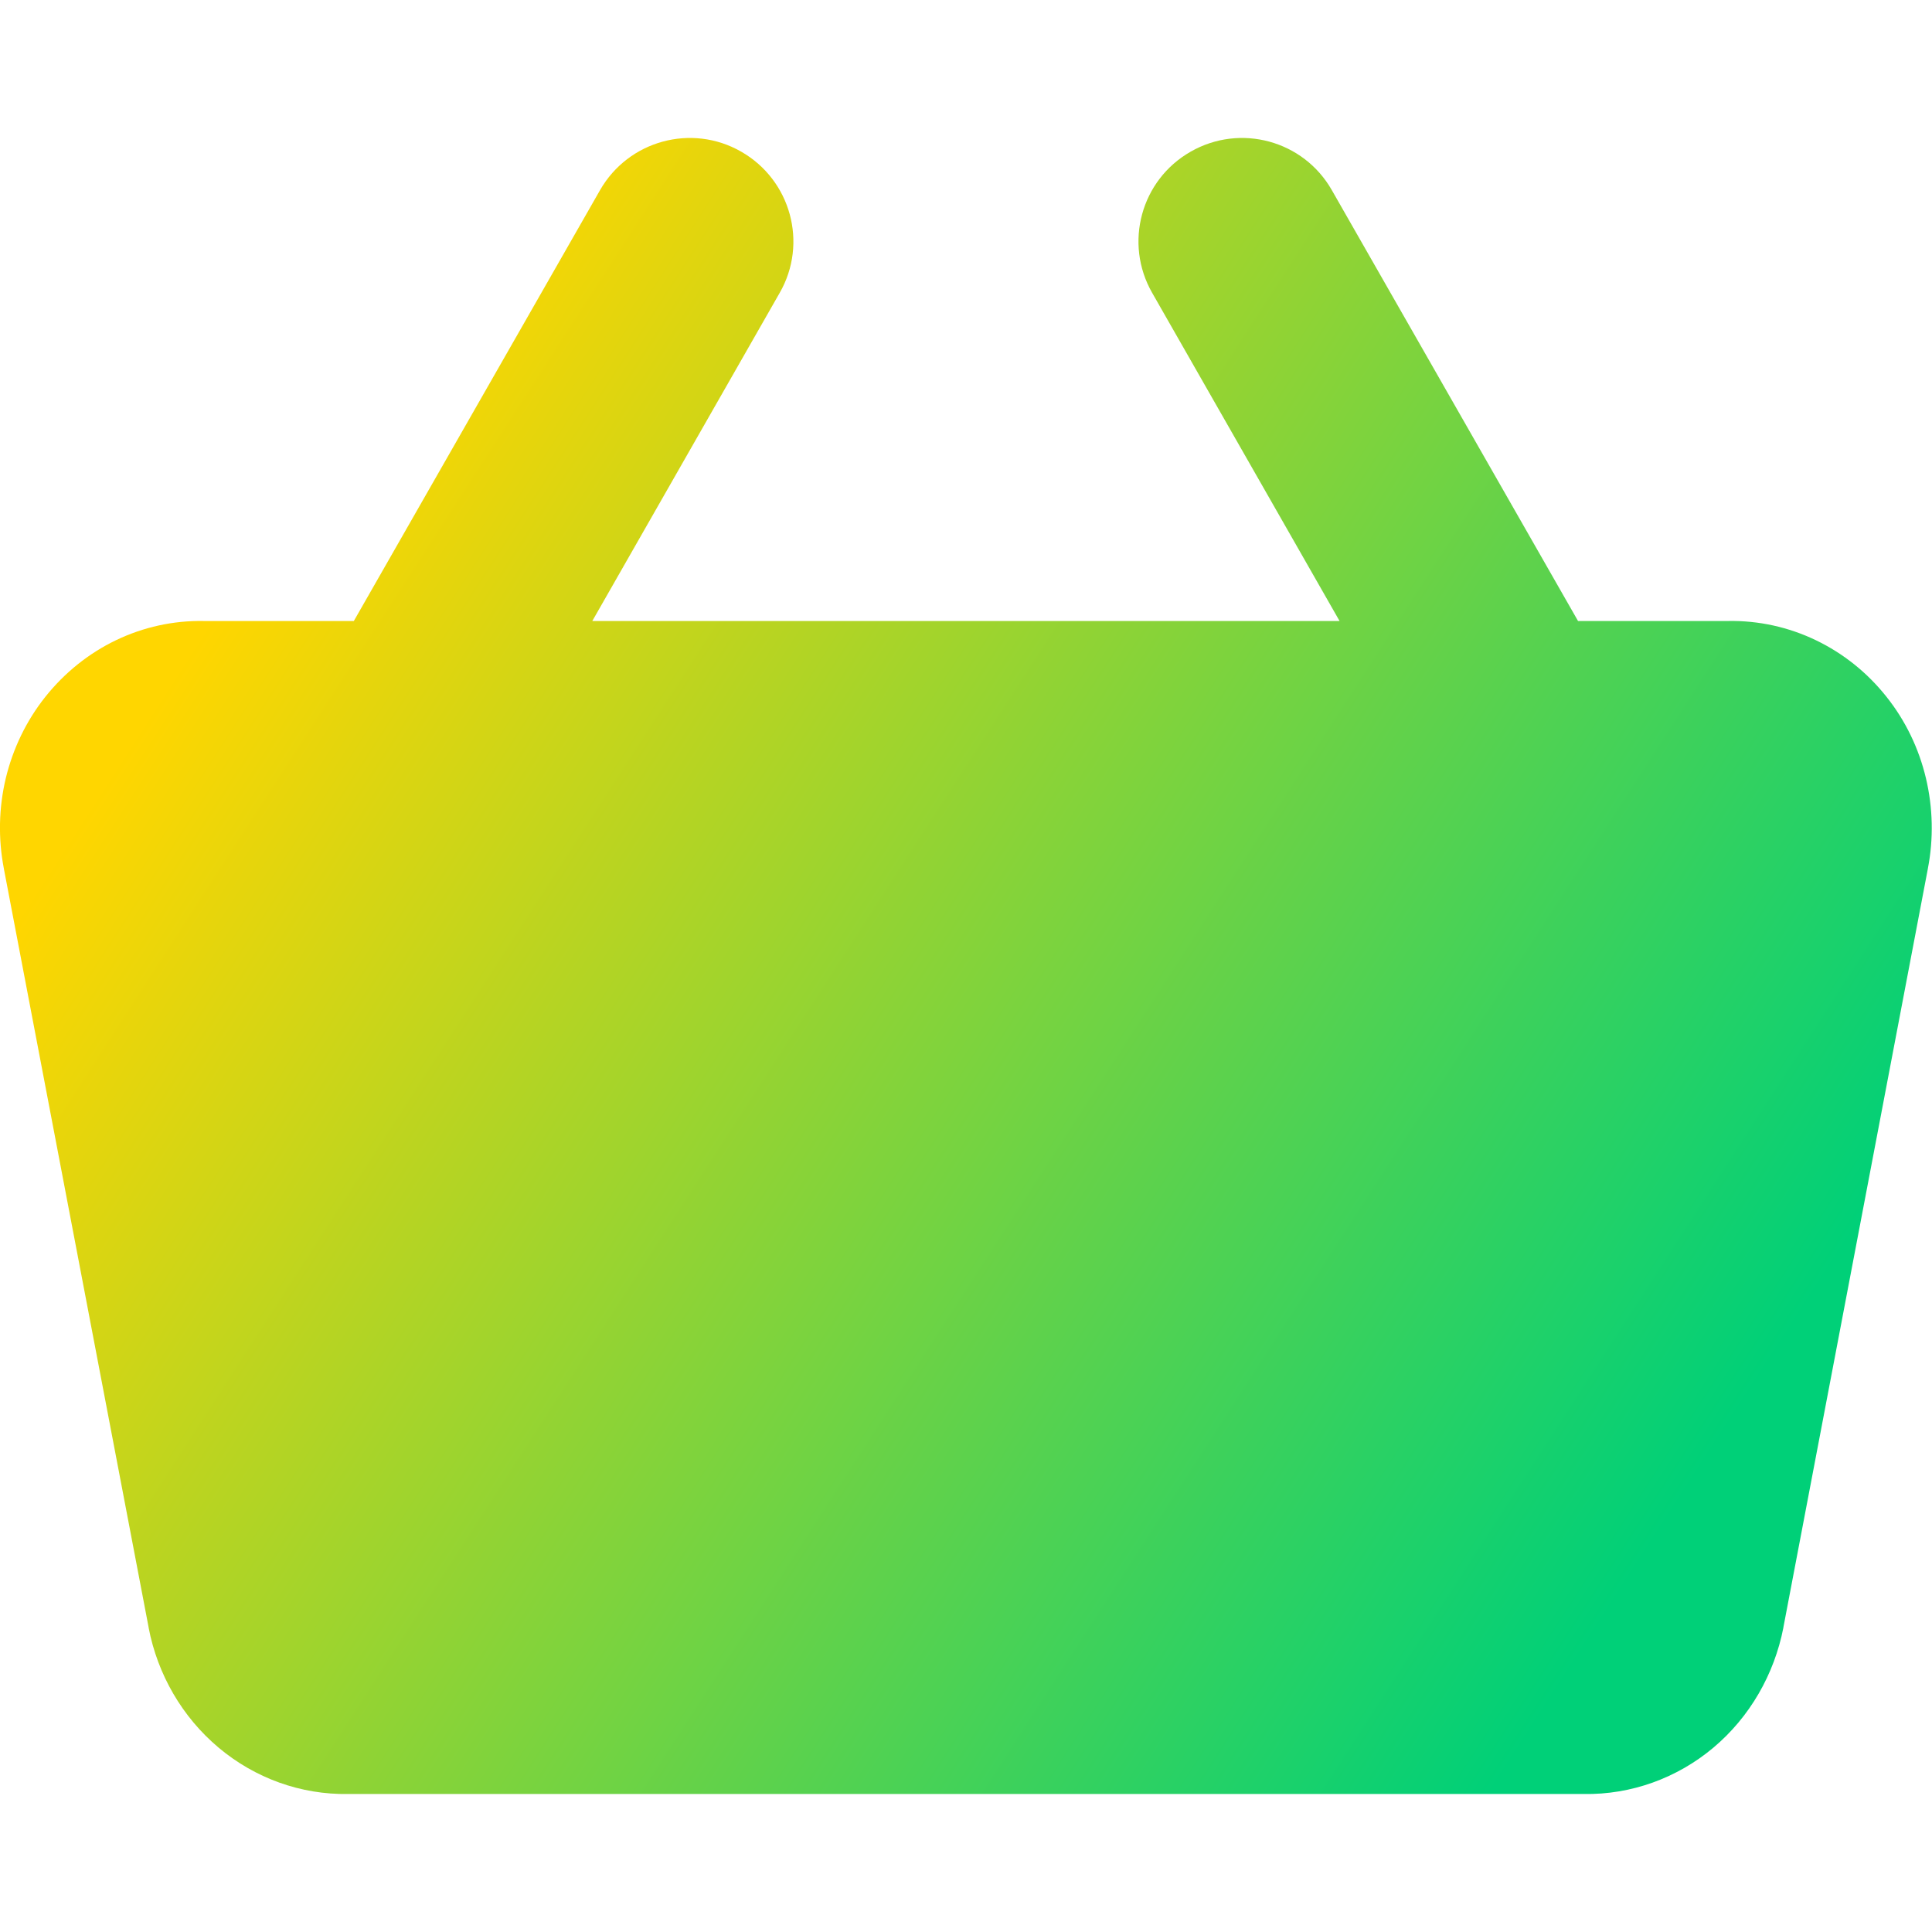 <svg xmlns="http://www.w3.org/2000/svg" fill="none" viewBox="0 0 14 14" id="Shopping-Basket-2--Streamline-Core-Gradient">
  <desc>
    Shopping Basket 2 Streamline Icon: https://streamlinehq.com
  </desc>
  <g id="Free Gradient/Money Shopping/shopping-basket-2--shopping-basket">
    <path id="Union" fill="url(#paint0_linear_14402_13666)" fill-rule="evenodd" d="M8.628 1.099c.36-.206.818-.081 1.023.279l1.784 3.122h1.088c.22-.004.437.044.635.139.2.096.374.236.512.41.138.173.235.375.286.59.051.215.056.439.014.655l-0.0.001-1.047 5.498-0.0.002c-.066.338-.243.647-.507.869-.263.221-.596.342-.94.336H2.524c-.345.006-.677-.115-.94-.336-.264-.222-.442-.53-.507-.869l-0-.002L.028 6.295l-0-.001c-.042-.217-.037-.441.014-.655.052-.215.149-.417.287-.59.138-.173.312-.314.512-.41.198-.095.415-.143.635-.139h1.088l1.784-3.122c.206-.36.664-.485 1.023-.279.36.206.485.664.279 1.023L4.292 4.5h5.415L8.349 2.122c-.206-.36-.081-.818.279-1.023Z" clip-rule="evenodd"></path>
  </g>
  <defs>
    <linearGradient id="paint0_linear_14402_13666" x1="2.288" x2="12.712" y1="3.308" y2="10.045" gradientUnits="userSpaceOnUse">
      <stop stop-color="#ffd600"></stop>
      <stop offset="1" stop-color="#00d078"></stop>
    </linearGradient>
  </defs>
</svg>